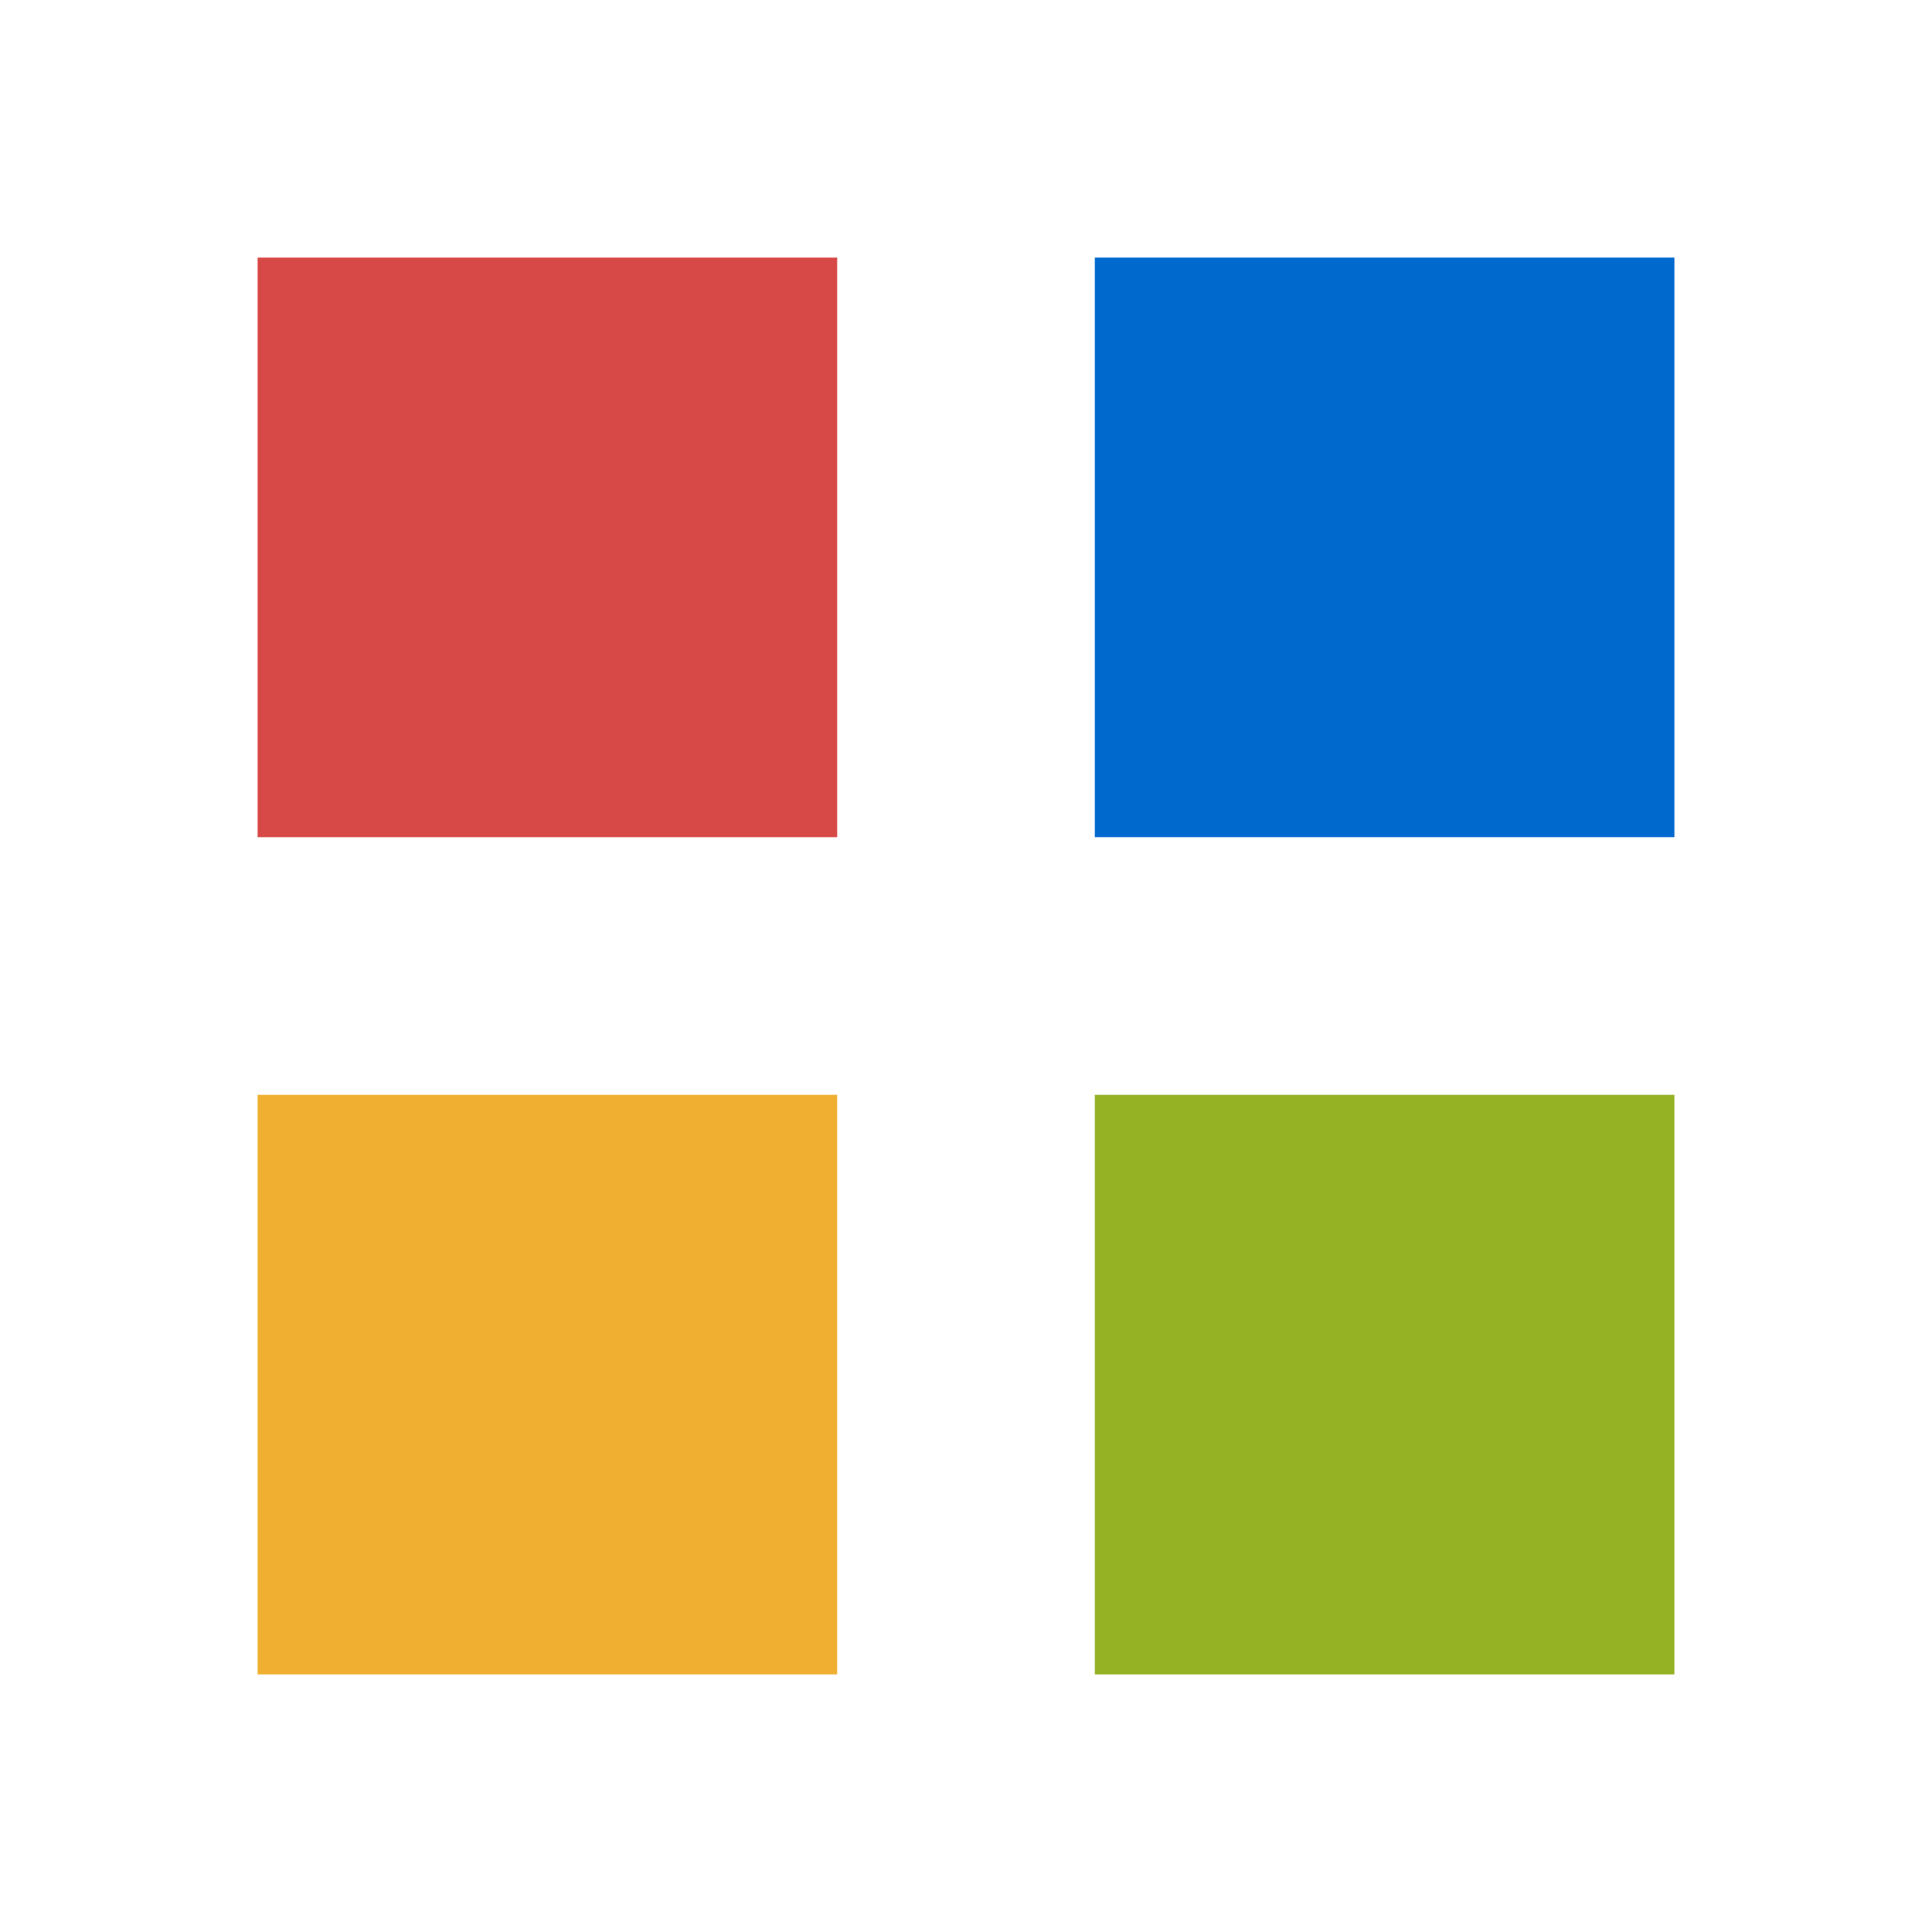 <?xml version="1.0" encoding="utf-8"?>
<svg xmlns="http://www.w3.org/2000/svg" xmlns:xlink="http://www.w3.org/1999/xlink" style="margin: auto; background: rgb(241, 242, 243); display: block; shape-rendering: auto;" width="200px" height="200px" viewBox="0 0 100 100" preserveAspectRatio="xMidYMid">
<g transform="translate(28.333,28.333)">
  <rect x="-15" y="-15" width="30" height="30" fill="#d74946">
    <animateTransform attributeName="transform" type="scale" repeatCount="indefinite" dur="1.538s" keyTimes="0;1" values="1.41;1" begin="-0.462s"></animateTransform>
  </rect>
</g>
<g transform="translate(71.667,28.333)">
  <rect x="-15" y="-15" width="30" height="30" fill="#0069ce">
    <animateTransform attributeName="transform" type="scale" repeatCount="indefinite" dur="1.538s" keyTimes="0;1" values="1.41;1" begin="-0.308s"></animateTransform>
  </rect>
</g>
<g transform="translate(28.333,71.667)">
  <rect x="-15" y="-15" width="30" height="30" fill="#f0af31">
    <animateTransform attributeName="transform" type="scale" repeatCount="indefinite" dur="1.538s" keyTimes="0;1" values="1.41;1" begin="0s"></animateTransform>
  </rect>
</g>
<g transform="translate(71.667,71.667)">
  <rect x="-15" y="-15" width="30" height="30" fill="#94b224">
    <animateTransform attributeName="transform" type="scale" repeatCount="indefinite" dur="1.538s" keyTimes="0;1" values="1.41;1" begin="-0.154s"></animateTransform>
  </rect>
</g>
<!-- [ldio] generated by https://loading.io/ --></svg>